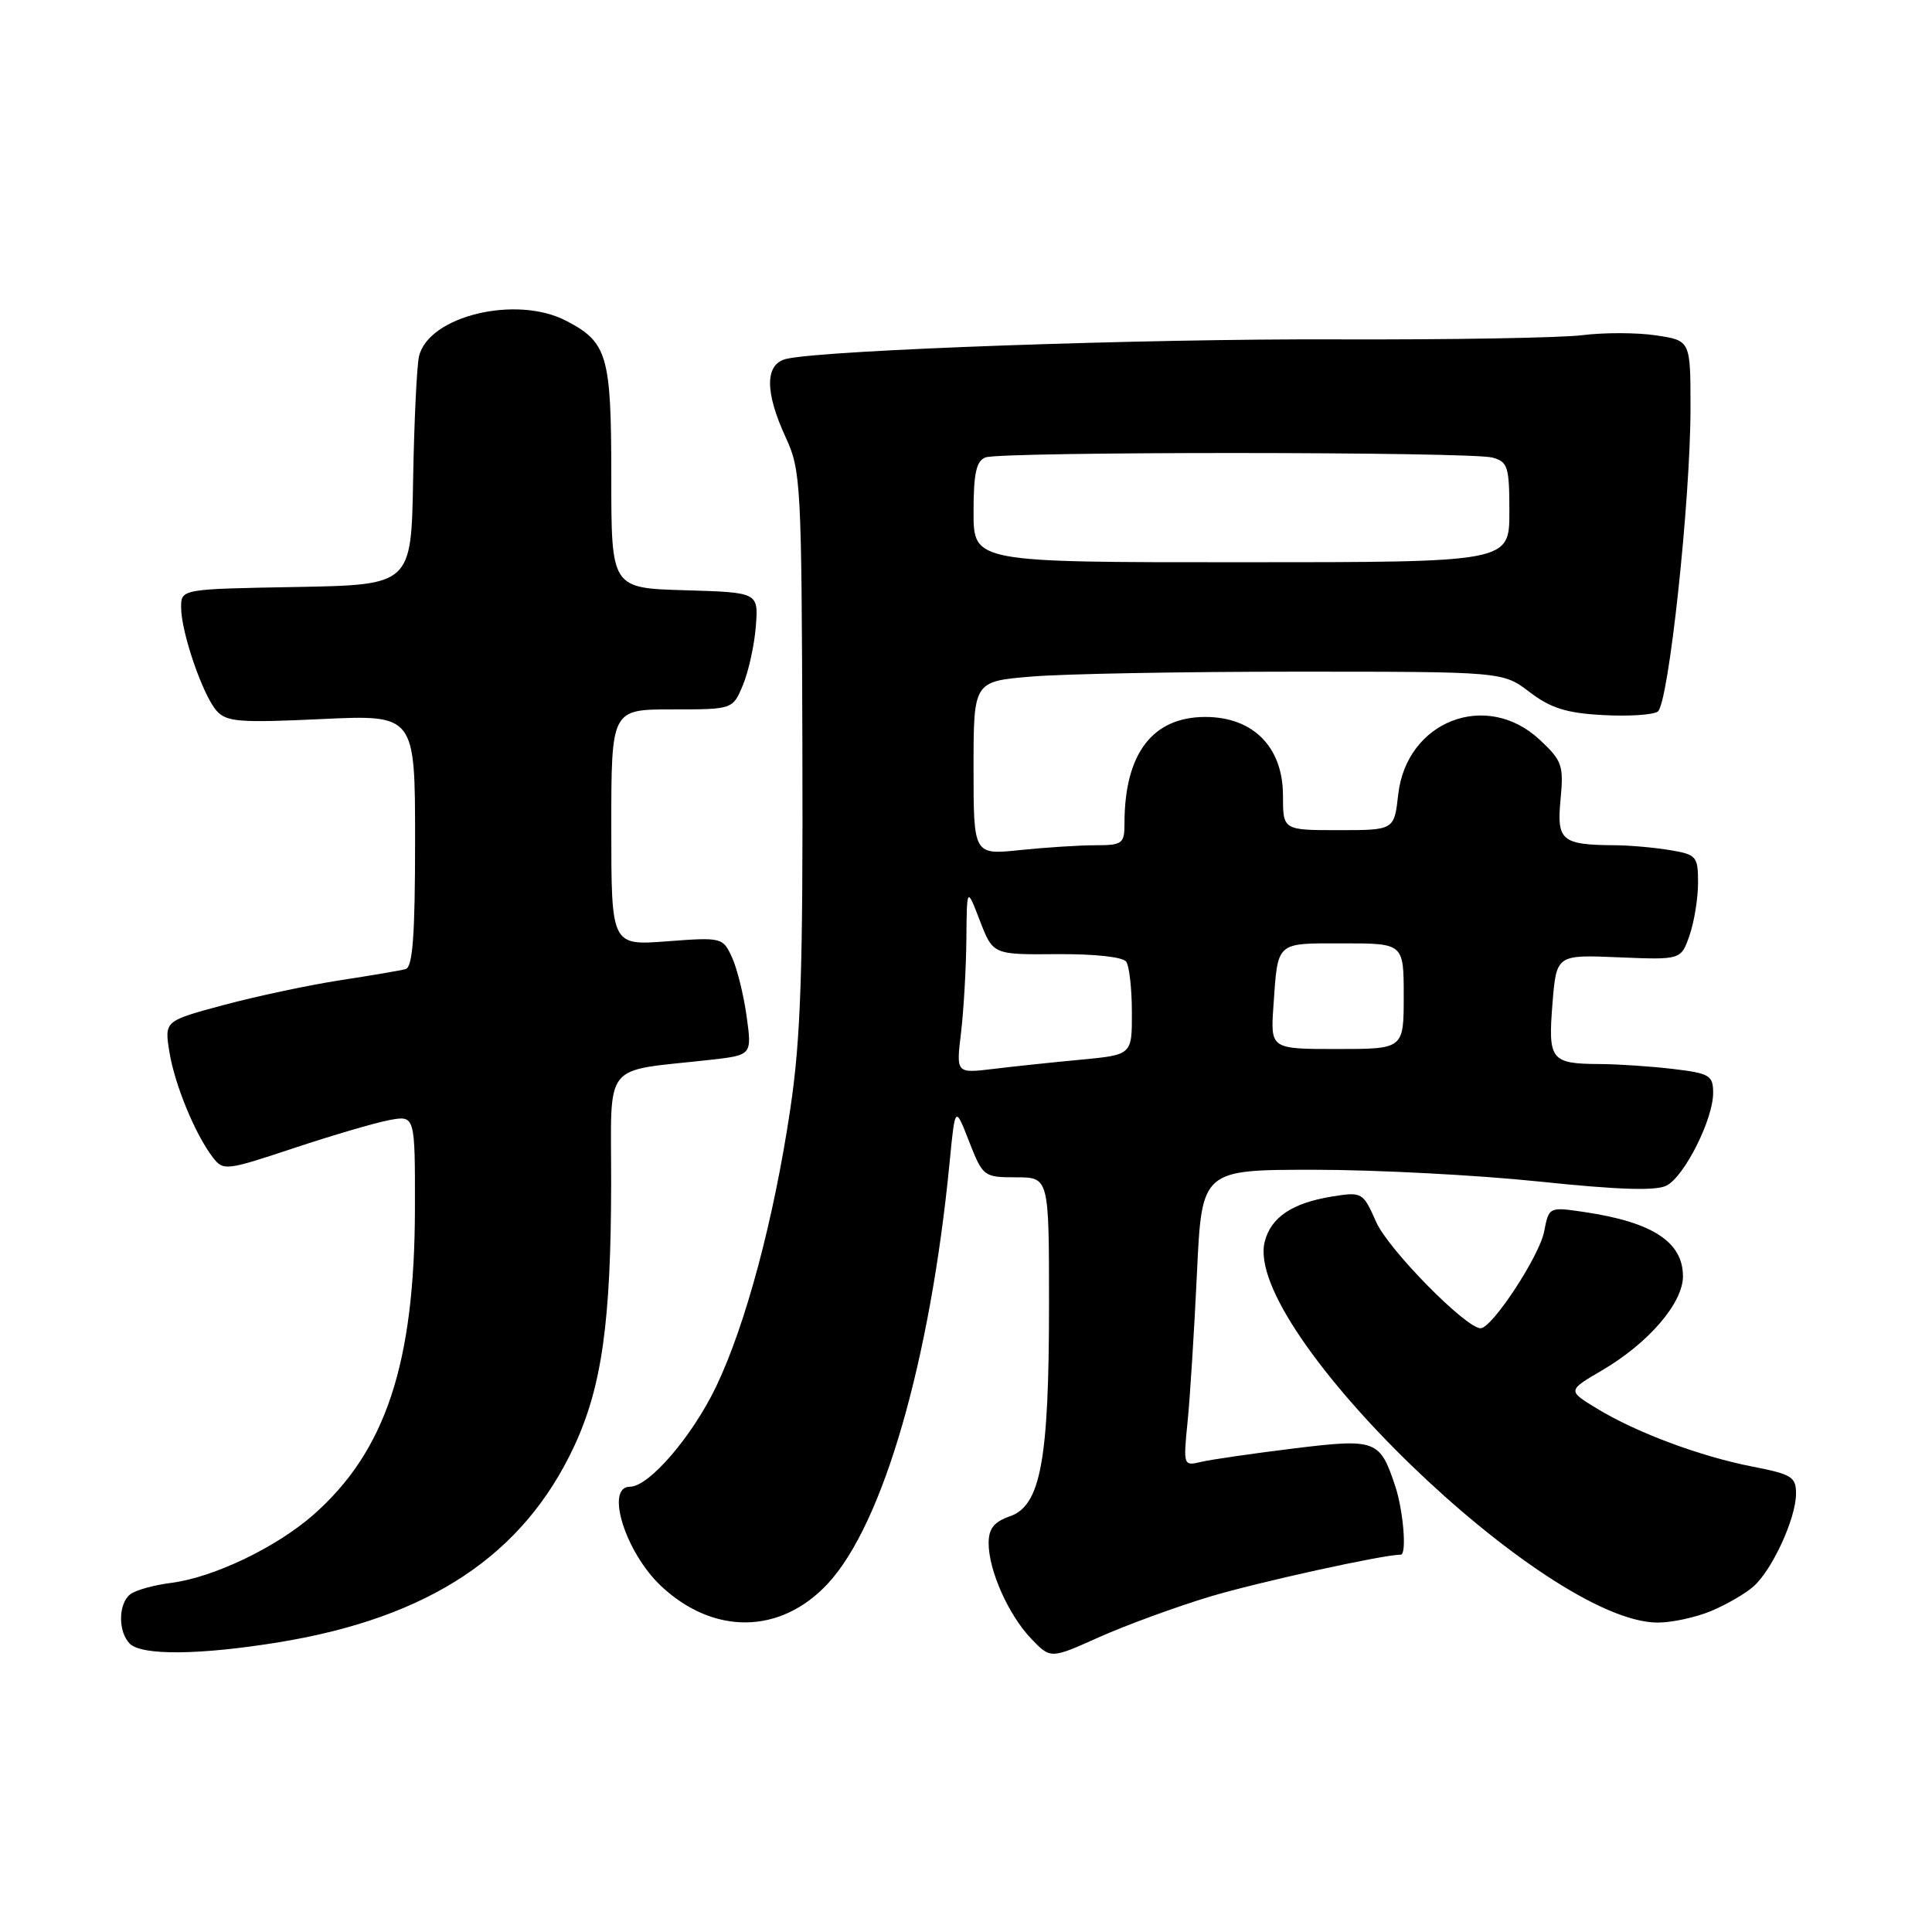 <?xml version="1.0" encoding="UTF-8" standalone="no"?>
<!DOCTYPE svg PUBLIC "-//W3C//DTD SVG 1.1//EN" "http://www.w3.org/Graphics/SVG/1.1/DTD/svg11.dtd" >
<svg xmlns="http://www.w3.org/2000/svg" xmlns:xlink="http://www.w3.org/1999/xlink" version="1.1" viewBox="0 0 256 256">
 <g >
 <path fill="currentColor"
d=" M 160.32 211.56 C 166.69 209.65 183.27 206.00 185.61 206.00 C 186.43 206.00 185.95 200.15 184.87 196.90 C 182.83 190.77 182.34 190.59 171.33 191.94 C 165.92 192.61 160.44 193.40 159.14 193.71 C 156.81 194.27 156.78 194.19 157.36 188.39 C 157.69 185.15 158.24 176.31 158.60 168.75 C 159.24 155.00 159.24 155.00 174.11 155.00 C 182.29 155.00 195.72 155.70 203.95 156.56 C 214.57 157.67 219.48 157.82 220.86 157.08 C 223.24 155.80 227.00 148.30 227.00 144.82 C 227.00 142.50 226.54 142.22 221.75 141.65 C 218.86 141.30 214.47 141.01 212.00 140.99 C 205.49 140.96 205.11 140.48 205.71 133.00 C 206.23 126.50 206.23 126.50 214.48 126.85 C 222.74 127.19 222.74 127.19 223.87 123.95 C 224.49 122.16 225.00 119.03 225.00 116.98 C 225.00 113.46 224.80 113.23 221.25 112.64 C 219.19 112.30 215.93 112.01 214.00 112.00 C 206.91 111.95 206.26 111.40 206.78 105.94 C 207.21 101.42 207.00 100.80 204.02 98.02 C 196.96 91.43 186.37 95.53 185.27 105.28 C 184.74 110.00 184.74 110.00 177.37 110.00 C 170.00 110.00 170.00 110.00 170.00 105.42 C 170.00 99.00 166.06 95.00 159.71 95.00 C 152.70 95.00 149.00 99.87 149.00 109.12 C 149.00 111.79 148.72 112.00 145.15 112.00 C 143.03 112.00 138.53 112.29 135.15 112.64 C 129.00 113.28 129.00 113.28 129.00 101.79 C 129.00 90.29 129.00 90.29 136.65 89.65 C 140.86 89.29 156.64 89.00 171.72 89.00 C 199.13 89.00 199.13 89.00 202.69 91.71 C 205.47 93.83 207.57 94.49 212.37 94.75 C 215.74 94.94 219.02 94.73 219.66 94.29 C 221.09 93.31 224.00 66.34 224.00 54.05 C 224.00 45.12 224.00 45.12 219.44 44.44 C 216.94 44.06 212.55 44.05 209.69 44.41 C 206.84 44.77 192.12 45.02 177.00 44.97 C 151.65 44.87 109.56 46.36 104.25 47.54 C 101.34 48.19 101.30 51.89 104.13 58.00 C 106.12 62.29 106.22 64.21 106.32 99.00 C 106.41 128.74 106.11 137.63 104.71 147.00 C 102.54 161.57 98.82 175.50 94.91 183.69 C 91.74 190.32 86.00 197.00 83.47 197.00 C 80.13 197.00 82.89 205.76 87.63 210.19 C 94.59 216.69 103.44 216.56 109.68 209.85 C 117.01 201.97 123.27 180.33 125.83 154.00 C 126.56 146.50 126.56 146.50 128.41 151.25 C 130.24 155.91 130.36 156.00 134.64 156.00 C 139.00 156.00 139.00 156.00 139.00 172.92 C 139.00 193.48 137.89 199.49 133.84 200.91 C 131.71 201.65 131.00 202.54 131.00 204.48 C 131.00 208.10 133.64 214.01 136.66 217.16 C 139.21 219.82 139.21 219.82 145.67 216.92 C 149.23 215.33 155.82 212.92 160.32 211.56 Z  M 37.00 217.60 C 56.88 214.34 69.33 206.08 76.06 191.68 C 79.74 183.81 80.96 175.18 80.98 156.84 C 81.00 140.34 79.64 142.05 94.07 140.44 C 99.64 139.81 99.64 139.81 98.93 134.66 C 98.54 131.82 97.66 128.30 96.99 126.84 C 95.78 124.22 95.63 124.18 88.38 124.73 C 81.00 125.29 81.00 125.29 81.00 109.64 C 81.00 94.00 81.00 94.00 89.05 94.00 C 97.10 94.00 97.10 94.00 98.45 90.75 C 99.19 88.96 99.96 85.47 100.15 83.00 C 100.50 78.50 100.50 78.50 90.75 78.21 C 81.00 77.93 81.00 77.93 81.00 63.19 C 81.00 47.06 80.50 45.35 74.99 42.49 C 68.37 39.07 56.77 41.88 55.52 47.22 C 55.23 48.47 54.88 55.80 54.74 63.50 C 54.50 77.50 54.50 77.50 39.25 77.78 C 24.00 78.05 24.00 78.05 24.00 80.49 C 24.00 83.78 26.86 92.10 28.70 94.18 C 30.00 95.66 31.75 95.79 42.60 95.28 C 55.00 94.70 55.00 94.70 55.00 111.38 C 55.00 123.88 54.69 128.15 53.75 128.41 C 53.06 128.60 49.12 129.27 45.00 129.90 C 40.88 130.54 33.96 132.01 29.64 133.17 C 21.79 135.28 21.79 135.28 22.44 139.35 C 23.13 143.69 25.86 150.30 28.20 153.36 C 29.59 155.16 29.95 155.12 38.90 152.14 C 44.00 150.45 49.70 148.77 51.58 148.42 C 55.00 147.78 55.00 147.78 54.98 160.14 C 54.95 180.68 51.09 192.32 41.50 200.74 C 36.59 205.05 28.27 209.03 22.68 209.74 C 20.38 210.03 17.94 210.71 17.25 211.26 C 15.66 212.51 15.63 216.23 17.20 217.80 C 18.79 219.39 26.55 219.31 37.00 217.60 Z  M 226.75 213.46 C 228.77 212.62 231.29 211.15 232.35 210.21 C 234.83 208.01 237.95 201.23 237.98 197.98 C 238.00 195.70 237.44 195.35 232.25 194.34 C 225.28 192.98 216.87 189.84 211.60 186.64 C 207.69 184.26 207.69 184.26 212.31 181.56 C 218.44 177.96 223.00 172.66 223.00 169.12 C 223.00 164.55 218.95 161.93 209.87 160.59 C 205.25 159.91 205.24 159.92 204.60 163.21 C 203.96 166.48 197.70 176.00 196.19 176.00 C 194.23 176.00 183.94 165.54 182.35 161.92 C 180.60 157.97 180.49 157.91 176.53 158.54 C 171.22 159.40 168.40 161.29 167.58 164.54 C 164.67 176.12 204.80 215.00 219.67 215.00 C 221.54 215.00 224.72 214.31 226.75 213.46 Z  M 127.34 136.86 C 127.69 133.91 128.01 128.35 128.05 124.50 C 128.11 117.50 128.11 117.50 129.84 122.00 C 131.58 126.50 131.58 126.50 140.04 126.43 C 145.00 126.39 148.80 126.80 149.23 127.43 C 149.64 128.02 149.98 131.04 149.98 134.13 C 150.00 139.77 150.00 139.77 143.25 140.41 C 139.54 140.76 134.29 141.31 131.60 141.64 C 126.69 142.23 126.69 142.23 127.34 136.86 Z  M 168.74 133.25 C 169.34 124.67 168.98 125.00 177.97 125.00 C 186.00 125.00 186.00 125.00 186.00 132.00 C 186.00 139.00 186.00 139.00 177.17 139.00 C 168.34 139.00 168.34 139.00 168.74 133.25 Z  M 129.00 67.86 C 129.00 62.72 129.36 61.08 130.58 60.61 C 132.64 59.82 194.80 59.84 197.75 60.63 C 199.80 61.18 200.00 61.83 200.00 67.87 C 199.99 74.50 199.99 74.50 164.50 74.50 C 129.00 74.51 129.00 74.51 129.00 67.86 Z "/>
</g>
</svg>